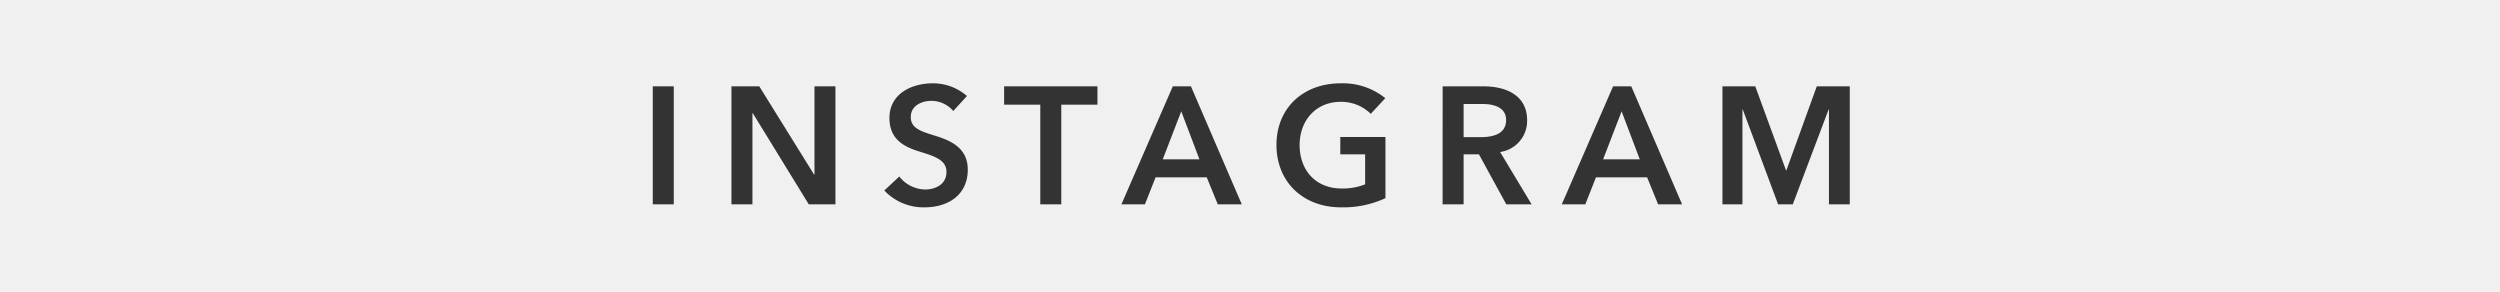 <svg xmlns="http://www.w3.org/2000/svg" width="360" height="42">
    <path data-name="사각형 8613" style="fill:#f0f0f0" d="M0 0h360v42H0z"/>
    <path data-name="패스 1908" d="M-86.184 0h3.024v-16.992h-3.024zm11.328 0h3.024v-13.128h.048L-63.72 0h3.84v-16.992h-3.02v12.72h-.048l-7.9-12.72h-4.008zm33.912-15.6a7.42 7.42 0 0 0-4.944-1.824c-3.072 0-6.216 1.536-6.216 4.992 0 3.168 2.232 4.176 4.3 4.824 2.136.672 3.912 1.176 3.912 2.952 0 1.824-1.656 2.52-3.072 2.52a4.839 4.839 0 0 1-3.72-1.872l-2.16 2.016A7.743 7.743 0 0 0-47.016.432c3.336 0 6.192-1.776 6.192-5.424 0-3.336-2.784-4.3-4.968-4.968-1.92-.6-3.24-1.056-3.24-2.616 0-1.656 1.608-2.328 3-2.328a4.162 4.162 0 0 1 3.12 1.464zM-30.384 0h3.024v-14.352h5.208v-2.64h-13.44v2.64h5.208zM-18.7 0h3.384l1.536-3.888h7.368L-4.824 0h3.456l-7.32-16.992H-11.3zm5.952-6.48 2.664-6.912 2.62 6.912zM19.32-9.7h-6.5v2.5h3.576v4.32a8.777 8.777 0 0 1-3.384.6c-3.748 0-6.052-2.64-6.052-6.264 0-3.5 2.328-6.216 5.9-6.216a6.037 6.037 0 0 1 4.344 1.728l2.096-2.256a9.727 9.727 0 0 0-6.456-2.136c-5.232 0-9.216 3.432-9.216 8.88 0 5.3 3.816 8.976 9.288 8.976a14.446 14.446 0 0 0 6.404-1.32zM27.552 0h3.024v-7.2h2.208L36.72 0h3.648l-4.536-7.536a4.516 4.516 0 0 0 3.888-4.584c0-3.6-3.072-4.872-6.264-4.872h-5.9zm3.024-9.672v-4.776h2.736c1.56 0 3.384.456 3.384 2.3 0 2.064-1.944 2.472-3.648 2.472zM44.712 0H48.1l1.536-3.888H57L58.584 0h3.456l-7.32-16.992H52.1zm5.952-6.48 2.664-6.912 2.616 6.912zM67.848 0h2.88v-13.656h.048L75.864 0h2.112l5.16-13.656h.048V0h3v-16.992h-4.752L77.064-4.92h-.072l-4.416-12.072h-4.728z" transform="translate(180.184 29.424)" style="fill:#333"/>
</svg>
